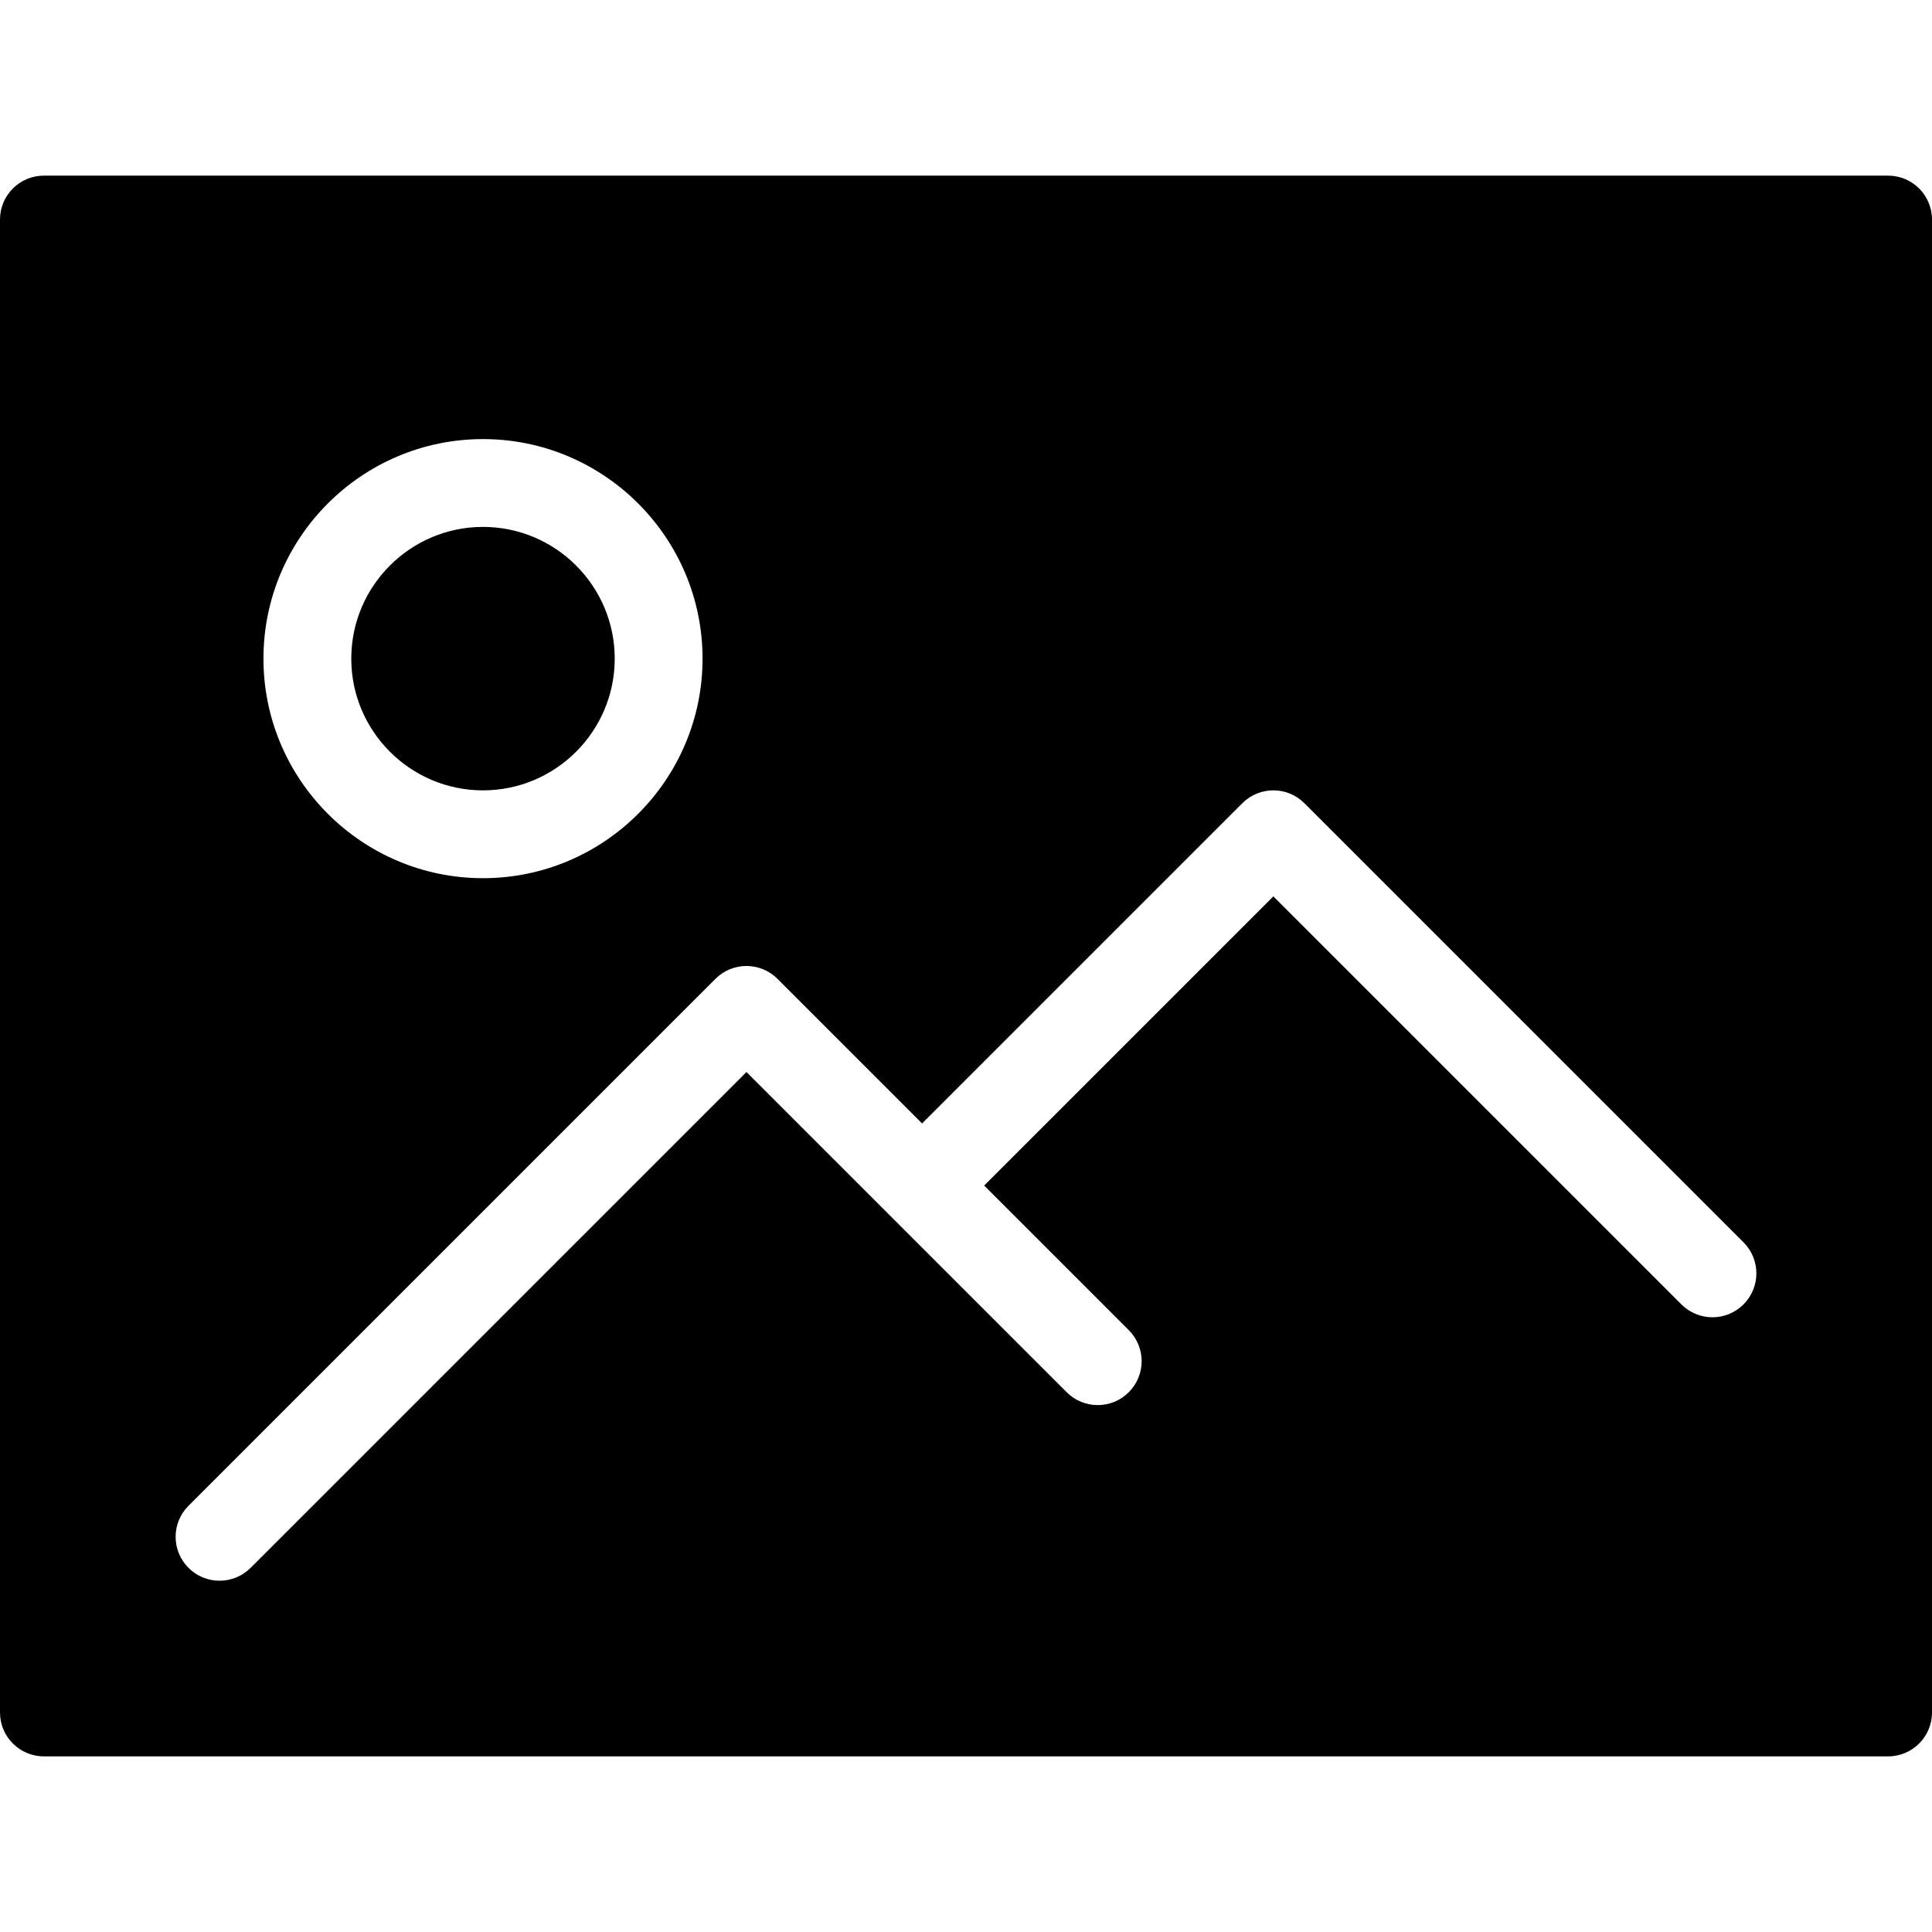 <?xml version="1.0" encoding="UTF-8" standalone="no"?>
<svg width="44px" height="44px" viewBox="0 0 44 44" version="1.1" xmlns="http://www.w3.org/2000/svg" xmlns:xlink="http://www.w3.org/1999/xlink">
    <!-- Generator: Sketch 3.7.2 (28276) - http://www.bohemiancoding.com/sketch -->
    <title>img</title>
    <desc>Created with Sketch.</desc>
    <defs></defs>
    <g id="44px-Glyph" stroke="none" stroke-width="1" fill="none" fill-rule="evenodd">
        <g id="img" fill="#000000">
            <path d="M11,18 C12.654,18 14,16.654 14,15 C14,13.346 12.654,12 11,12 C9.346,12 8,13.346 8,15 C8,16.654 9.346,18 11,18" id="Fill-182"></path>
            <path d="M39.707,29.707 C39.512,29.902 39.256,30 39,30 C38.744,30 38.488,29.902 38.293,29.707 L29,20.414 L22.414,27 L25.707,30.293 C26.098,30.684 26.098,31.316 25.707,31.707 C25.316,32.098 24.684,32.098 24.293,31.707 L17,24.414 L5.707,35.707 C5.512,35.902 5.256,36 5,36 C4.744,36 4.488,35.902 4.293,35.707 C3.902,35.316 3.902,34.684 4.293,34.293 L16.293,22.293 C16.684,21.902 17.316,21.902 17.707,22.293 L21,25.586 L28.293,18.293 C28.684,17.902 29.316,17.902 29.707,18.293 L39.707,28.293 C40.098,28.684 40.098,29.316 39.707,29.707 M11,10 C13.757,10 16,12.243 16,15 C16,17.757 13.757,20 11,20 C8.243,20 6,17.757 6,15 C6,12.243 8.243,10 11,10 M43,4 L1,4 C0.448,4 0,4.447 0,5 L0,39 C0,39.553 0.448,40 1,40 L43,40 C43.552,40 44,39.553 44,39 L44,5 C44,4.447 43.552,4 43,4" id="Fill-183"></path>
        </g>
    </g>
</svg>